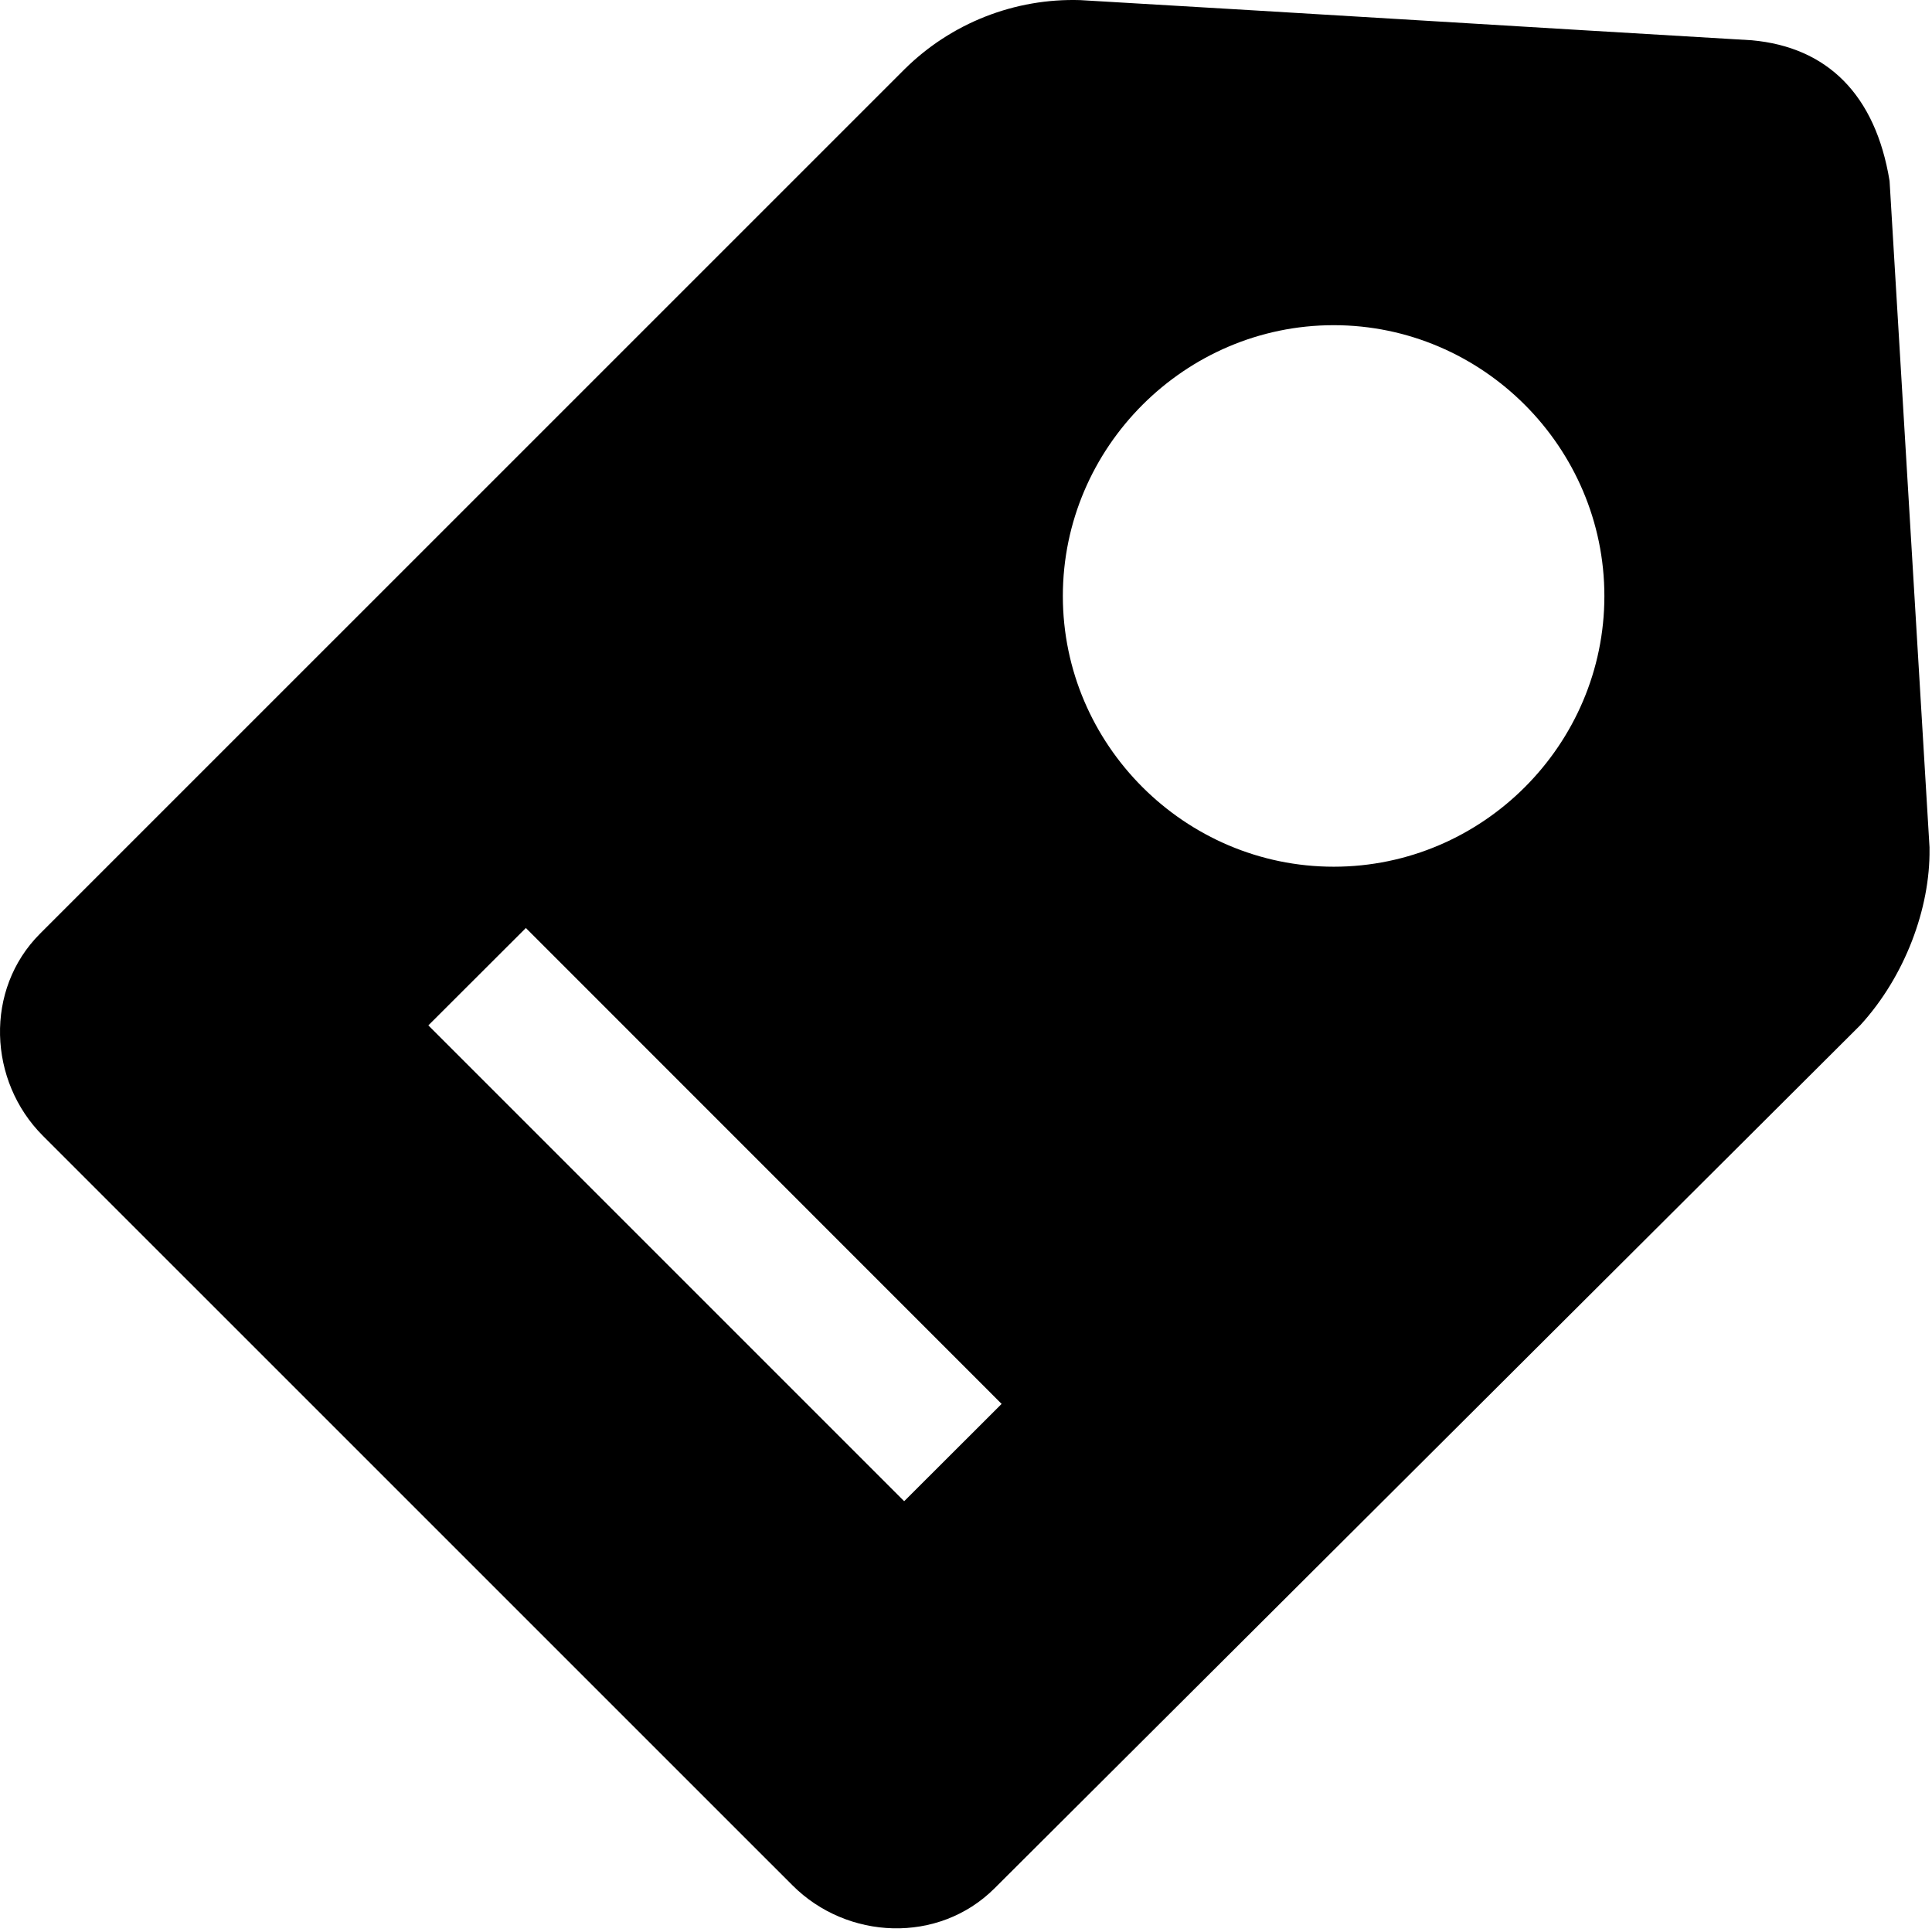 <svg width="513" height="513" viewBox="0 0 513 513" fill="none" xmlns="http://www.w3.org/2000/svg">
<path d="M286.824 0.03C278.214 -0.235 269.64 1.254 261.623 4.408C253.606 7.561 246.315 12.312 240.192 18.372L10.635 247.911C-4.195 262.741 -3.116 287.081 11.385 301.583L210.439 500.619C224.941 515.139 249.208 516.236 264.075 501.405L493.961 272.214C505.884 259.194 512.523 241.071 512.34 225.527V224.96L501.733 48.033C497.984 25.12 485.184 12.502 465.141 10.691C405.781 7.199 346.184 3.486 286.824 0.03ZM426.007 158.268C426.007 197.768 393.639 230.136 354.139 230.136C314.639 230.136 282.216 197.768 282.216 158.268C282.216 118.768 314.639 86.345 354.139 86.345C393.639 86.345 426.007 118.768 426.007 158.268ZM139.632 246.411L265.959 372.774L240.083 398.614L113.738 272.269L139.632 246.411Z" fill="black"/>
</svg>
